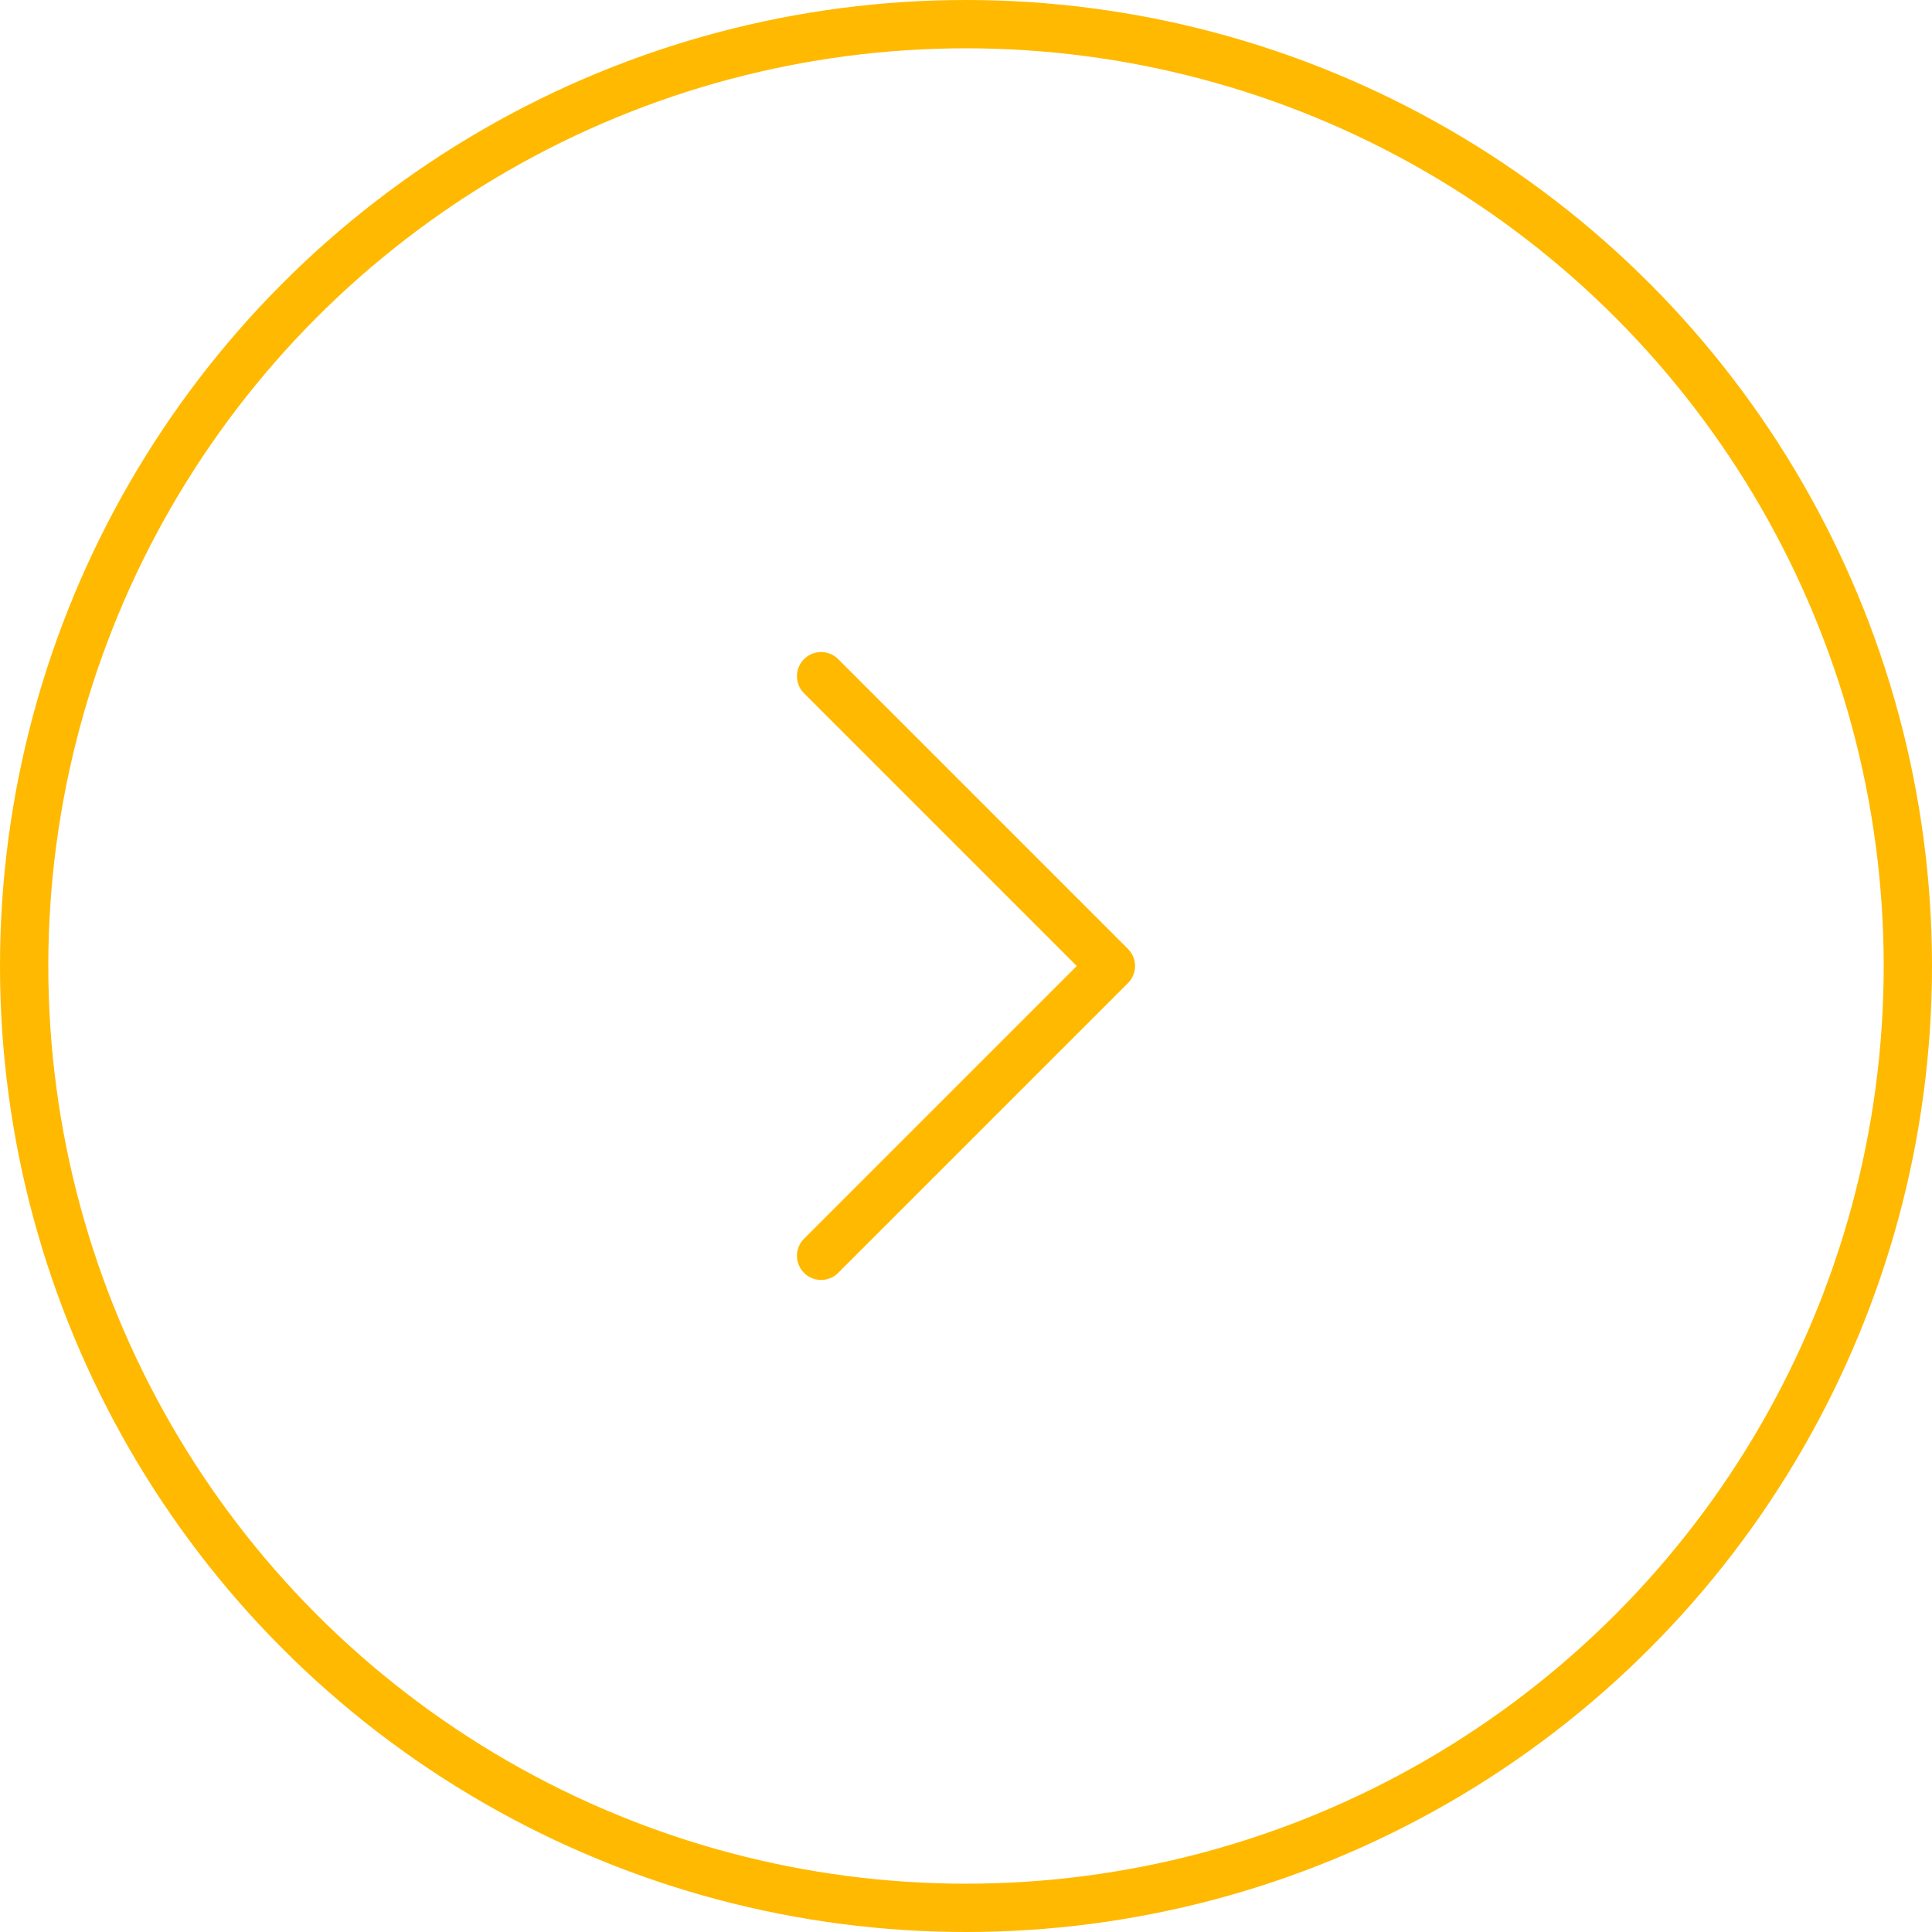 <svg xmlns="http://www.w3.org/2000/svg" width="40" height="40" viewBox="0 0 40 40" fill="none">
    <circle cx="20" cy="20" r="19.5" stroke="#FFB900"/>
    <path d="M17 14L23 20L17 26" stroke="#FFB900" stroke-linecap="round" stroke-linejoin="round" />
</svg>
